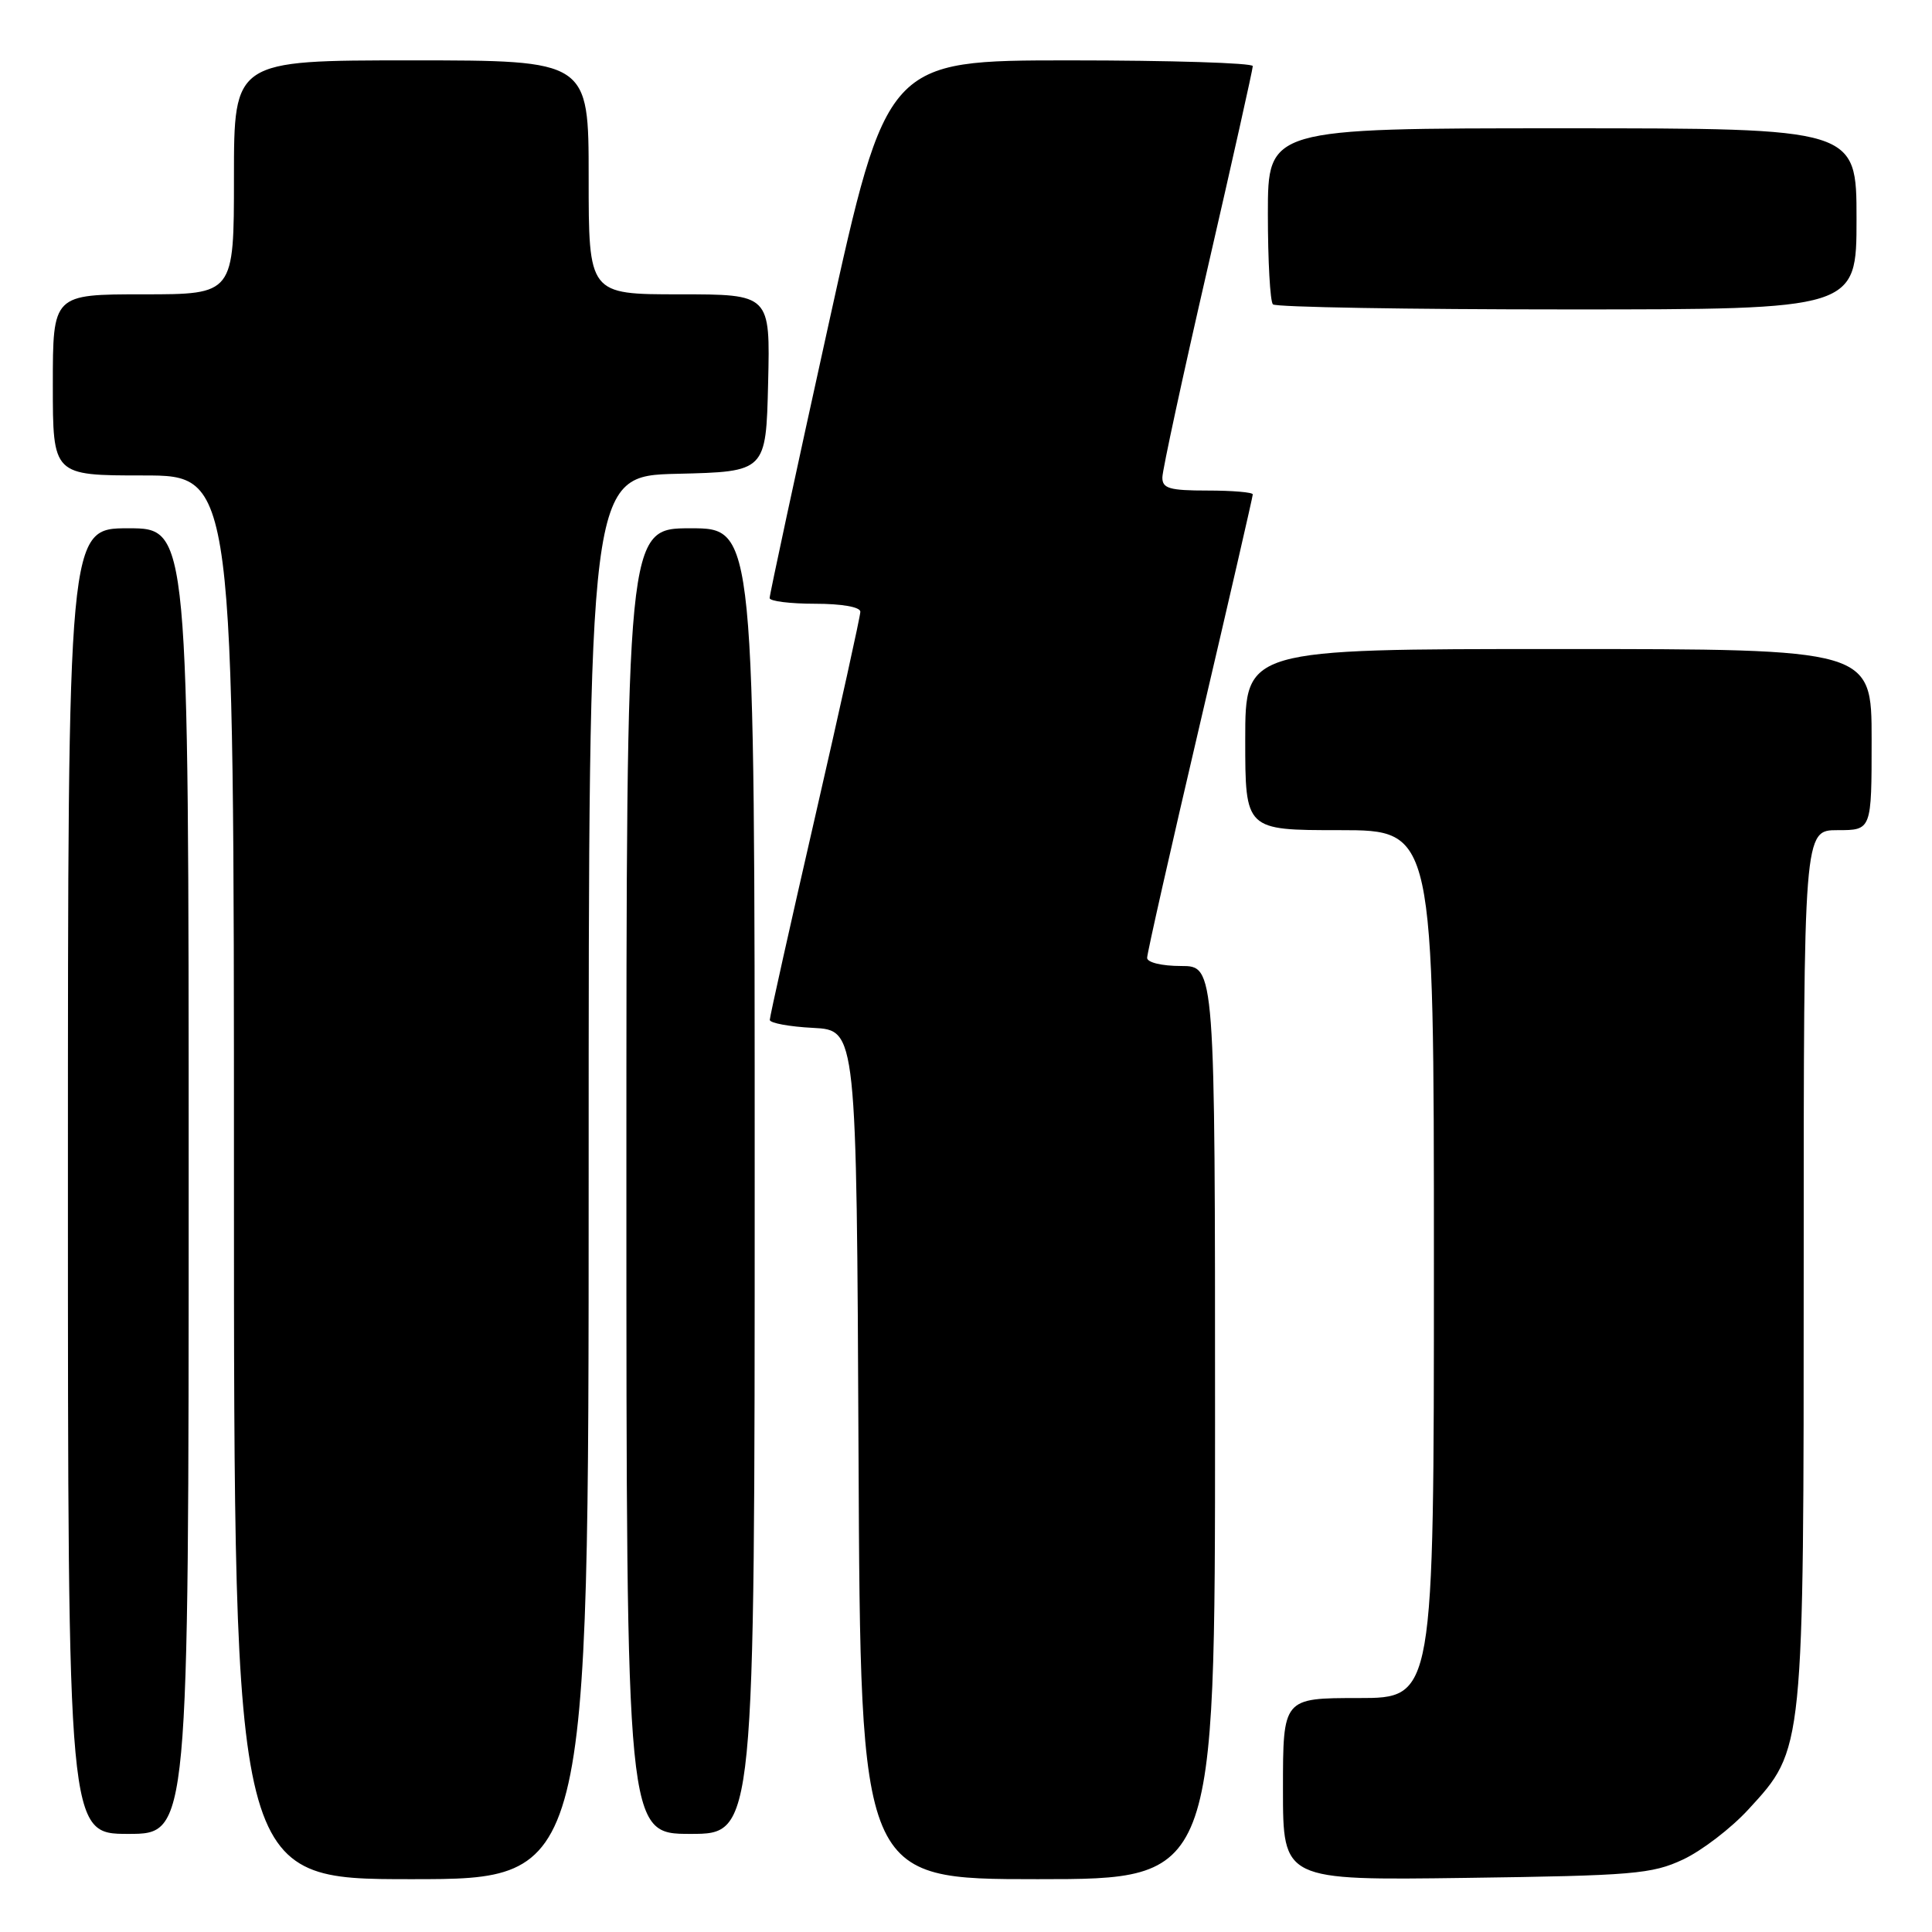 <?xml version="1.0" encoding="UTF-8" standalone="no"?>
<!DOCTYPE svg PUBLIC "-//W3C//DTD SVG 1.1//EN" "http://www.w3.org/Graphics/SVG/1.1/DTD/svg11.dtd" >
<svg xmlns="http://www.w3.org/2000/svg" xmlns:xlink="http://www.w3.org/1999/xlink" version="1.1" viewBox="0 0 256 256">
 <g >
 <path fill="currentColor"
d=" M 78.00 156.03 C 78.00 63.06 78.00 63.06 89.75 62.78 C 101.50 62.50 101.50 62.50 101.78 50.75 C 102.06 39.00 102.06 39.00 90.03 39.00 C 78.00 39.00 78.00 39.00 78.00 23.50 C 78.00 8.00 78.00 8.00 54.50 8.00 C 31.00 8.00 31.00 8.00 31.00 23.50 C 31.00 39.00 31.00 39.00 19.00 39.00 C 7.00 39.00 7.00 39.00 7.00 51.00 C 7.00 63.00 7.00 63.00 19.00 63.00 C 31.00 63.00 31.00 63.00 31.00 156.00 C 31.00 249.00 31.00 249.00 54.50 249.00 C 78.00 249.00 78.00 249.00 78.00 156.03 Z  M 161.00 188.50 C 161.00 128.00 161.00 128.00 156.50 128.00 C 153.94 128.00 152.00 127.53 152.00 126.92 C 152.00 126.32 155.15 112.38 159.00 95.93 C 162.85 79.48 166.00 65.80 166.00 65.51 C 166.00 65.23 163.30 65.00 160.00 65.00 C 154.95 65.00 154.00 64.72 154.02 63.25 C 154.03 62.29 156.73 49.80 160.02 35.51 C 163.31 21.22 166.00 9.18 166.00 8.76 C 166.00 8.34 155.09 8.00 141.75 8.00 C 117.50 8.00 117.50 8.00 109.73 43.25 C 105.45 62.64 101.97 78.84 101.98 79.25 C 101.99 79.66 104.70 80.00 108.00 80.00 C 111.55 80.00 114.00 80.43 114.00 81.06 C 114.00 81.64 111.30 93.87 108.00 108.25 C 104.70 122.62 102.00 134.72 102.00 135.14 C 102.00 135.56 104.59 136.04 107.75 136.20 C 113.50 136.50 113.50 136.50 113.76 192.75 C 114.02 249.00 114.02 249.00 137.51 249.00 C 161.00 249.00 161.00 249.00 161.00 188.50 Z  M 223.00 246.40 C 225.47 245.25 229.38 242.26 231.68 239.75 C 239.06 231.71 239.00 232.28 239.00 167.32 C 239.00 110.00 239.00 110.00 243.50 110.00 C 248.00 110.00 248.00 110.00 248.00 98.00 C 248.00 86.00 248.00 86.00 206.50 86.00 C 165.00 86.00 165.00 86.00 165.00 98.00 C 165.00 110.00 165.00 110.00 177.50 110.00 C 190.00 110.00 190.00 110.00 190.00 167.50 C 190.00 225.00 190.00 225.00 180.00 225.00 C 170.00 225.00 170.00 225.00 170.00 237.08 C 170.00 249.16 170.00 249.16 194.25 248.83 C 216.37 248.53 218.90 248.32 223.00 246.40 Z  M 25.00 156.50 C 25.00 70.00 25.00 70.00 17.00 70.00 C 9.00 70.00 9.00 70.00 9.00 156.50 C 9.00 243.00 9.00 243.00 17.00 243.00 C 25.00 243.00 25.00 243.00 25.00 156.50 Z  M 100.00 156.50 C 100.00 70.00 100.00 70.00 91.50 70.00 C 83.00 70.00 83.00 70.00 83.00 156.50 C 83.00 243.00 83.00 243.00 91.50 243.00 C 100.00 243.00 100.00 243.00 100.00 156.50 Z  M 246.00 29.00 C 246.00 17.00 246.00 17.00 207.00 17.00 C 168.00 17.00 168.00 17.00 168.00 28.33 C 168.00 34.57 168.30 39.97 168.67 40.33 C 169.03 40.70 186.58 41.00 207.67 41.00 C 246.00 41.00 246.00 41.00 246.00 29.00 Z "/>
</g>
</svg>